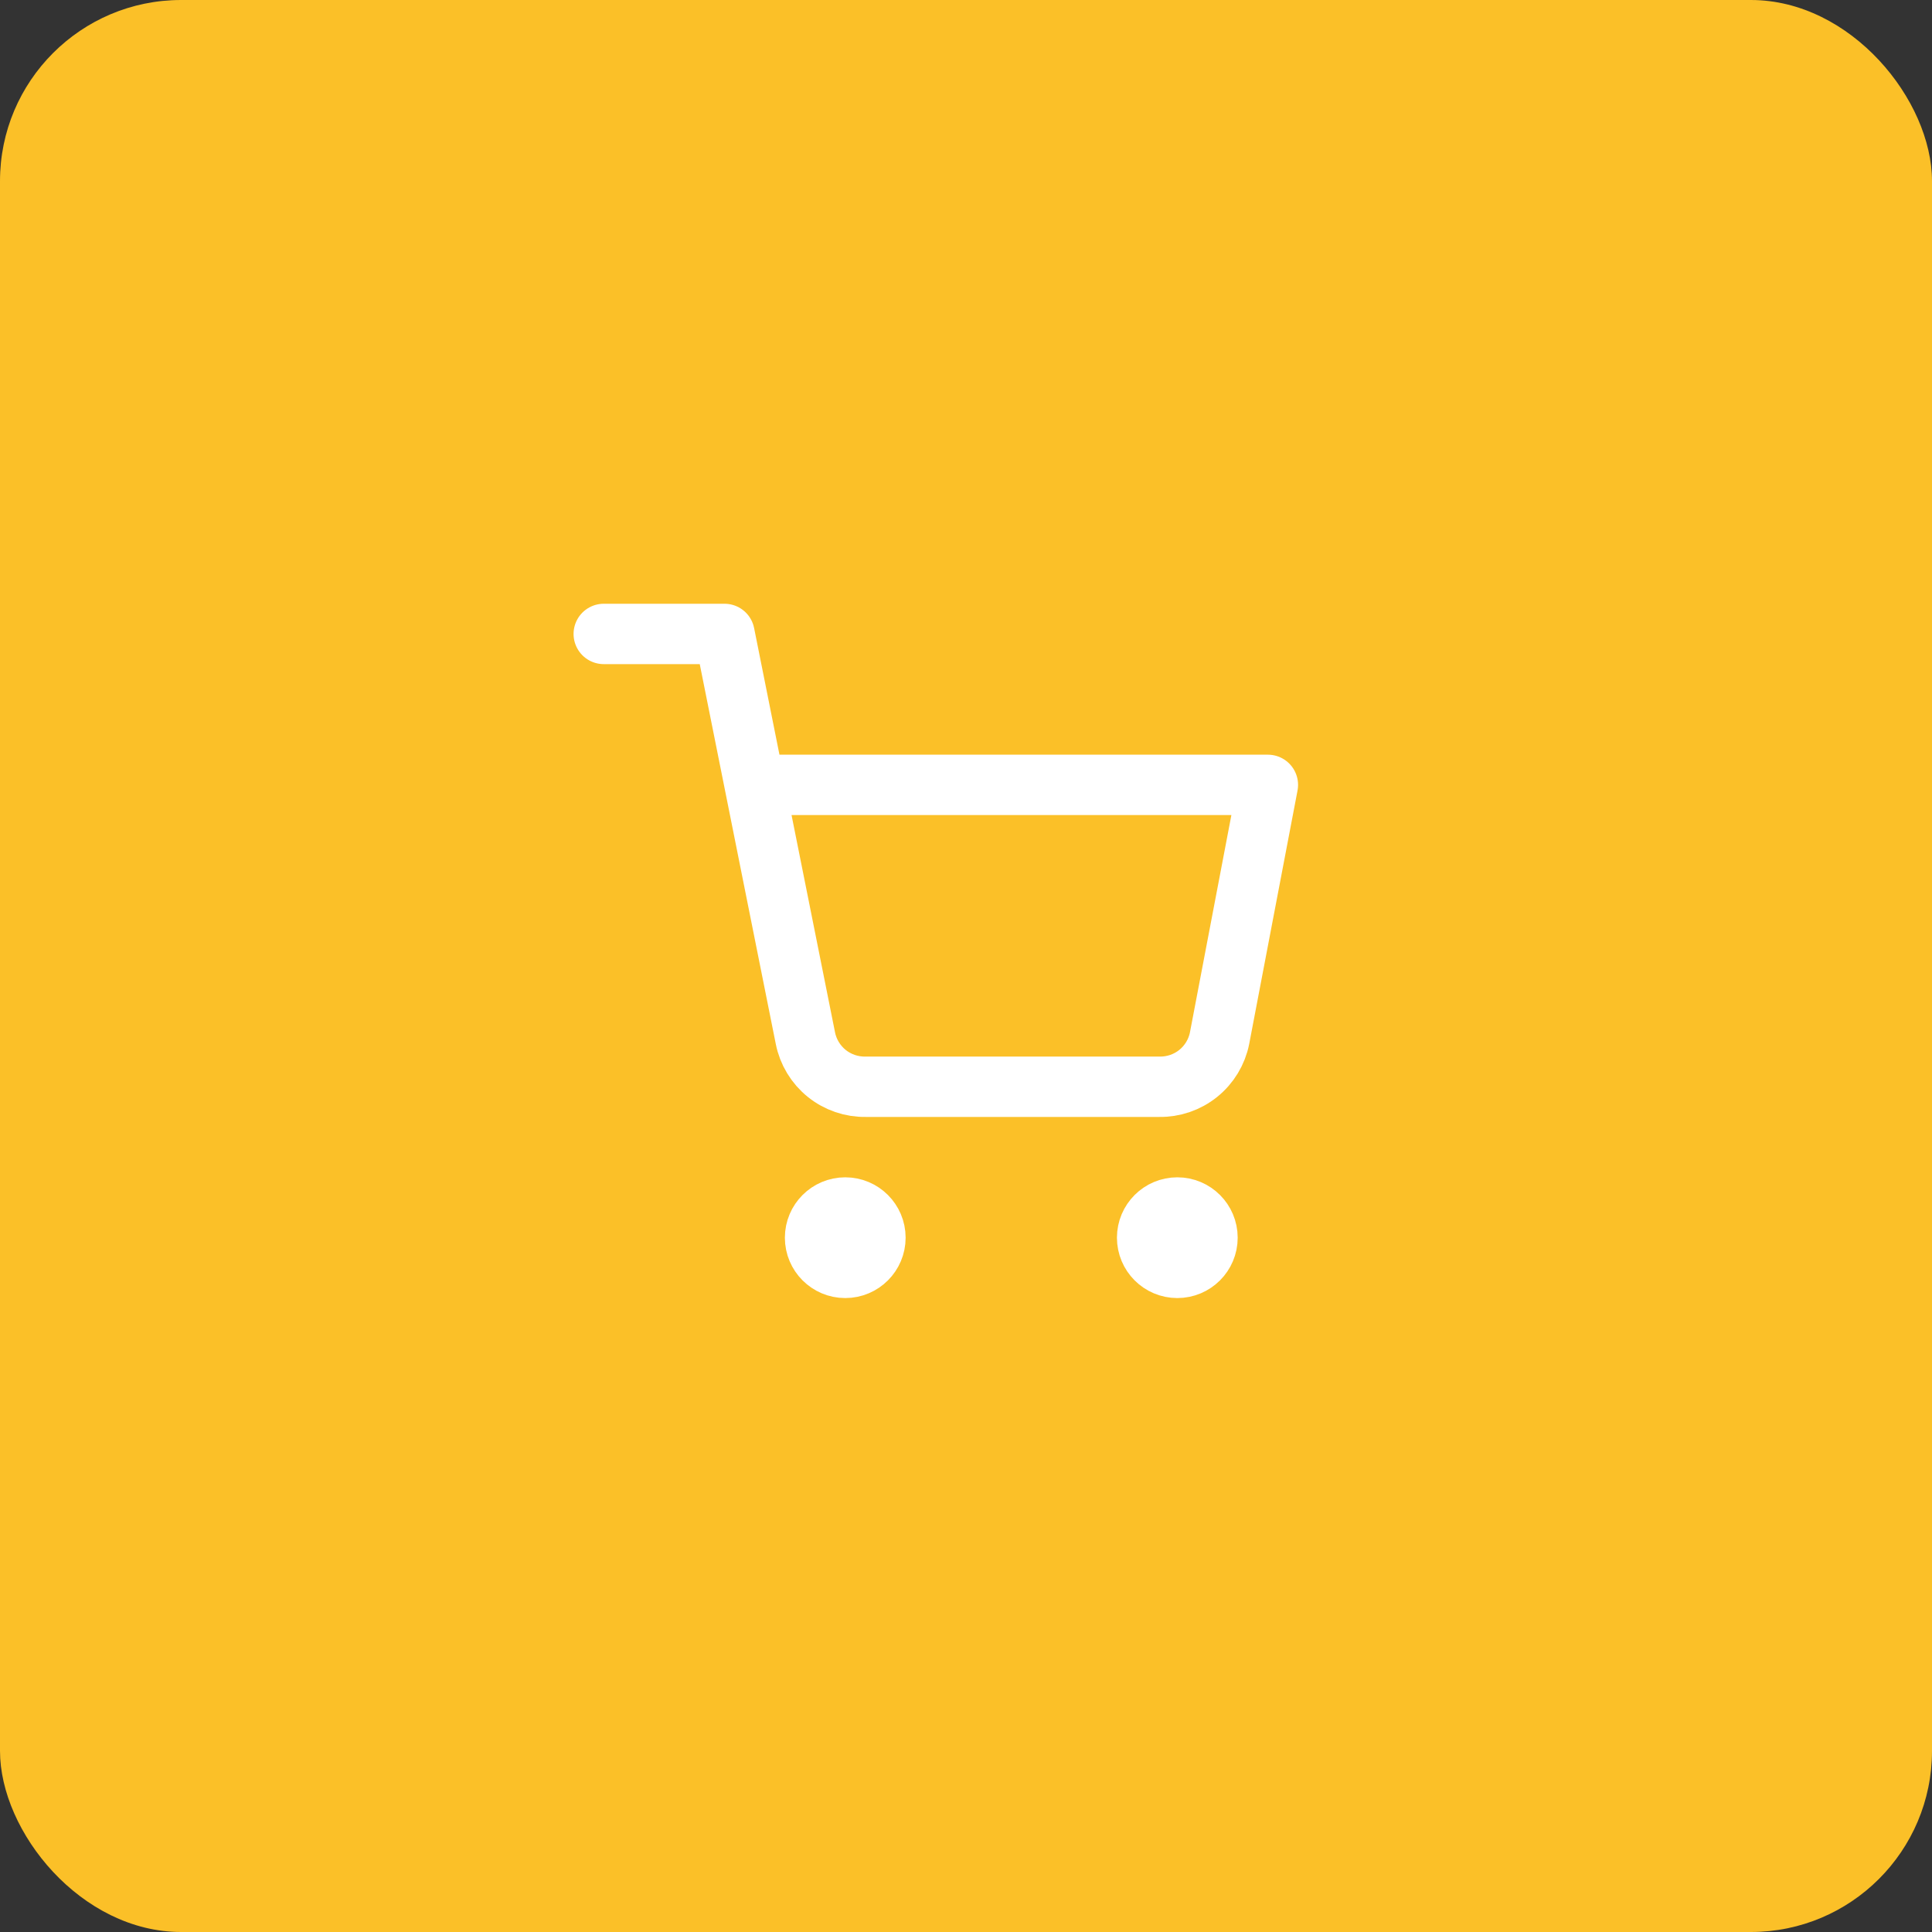 <svg width="64" height="64" viewBox="0 0 64 64" fill="none" xmlns="http://www.w3.org/2000/svg">
<rect x="0" y="0" width="64" height="64" fill="#333333" stroke="none"/>
<rect width="64" height="64" rx="6" fill="#FBC028"/>
<path d="M28 42C28.552 42 29 41.552 29 41C29 40.448 28.552 40 28 40C27.448 40 27 40.448 27 41C27 41.552 27.448 42 28 42Z" stroke="white" stroke-width="2" stroke-linecap="round" stroke-linejoin="round"/>
<path d="M39 42C39.552 42 40 41.552 40 41C40 40.448 39.552 40 39 40C38.448 40 38 40.448 38 41C38 41.552 38.448 42 39 42Z" stroke="white" stroke-width="2" stroke-linecap="round" stroke-linejoin="round"/>
<path d="M20 21H24L26.68 34.39C26.771 34.85 27.022 35.264 27.387 35.558C27.753 35.853 28.211 36.009 28.68 36H38.4C38.869 36.009 39.327 35.853 39.693 35.558C40.058 35.264 40.309 34.85 40.4 34.39L42 26H25" stroke="white" stroke-width="2" stroke-linecap="round" stroke-linejoin="round"/>
</svg>
